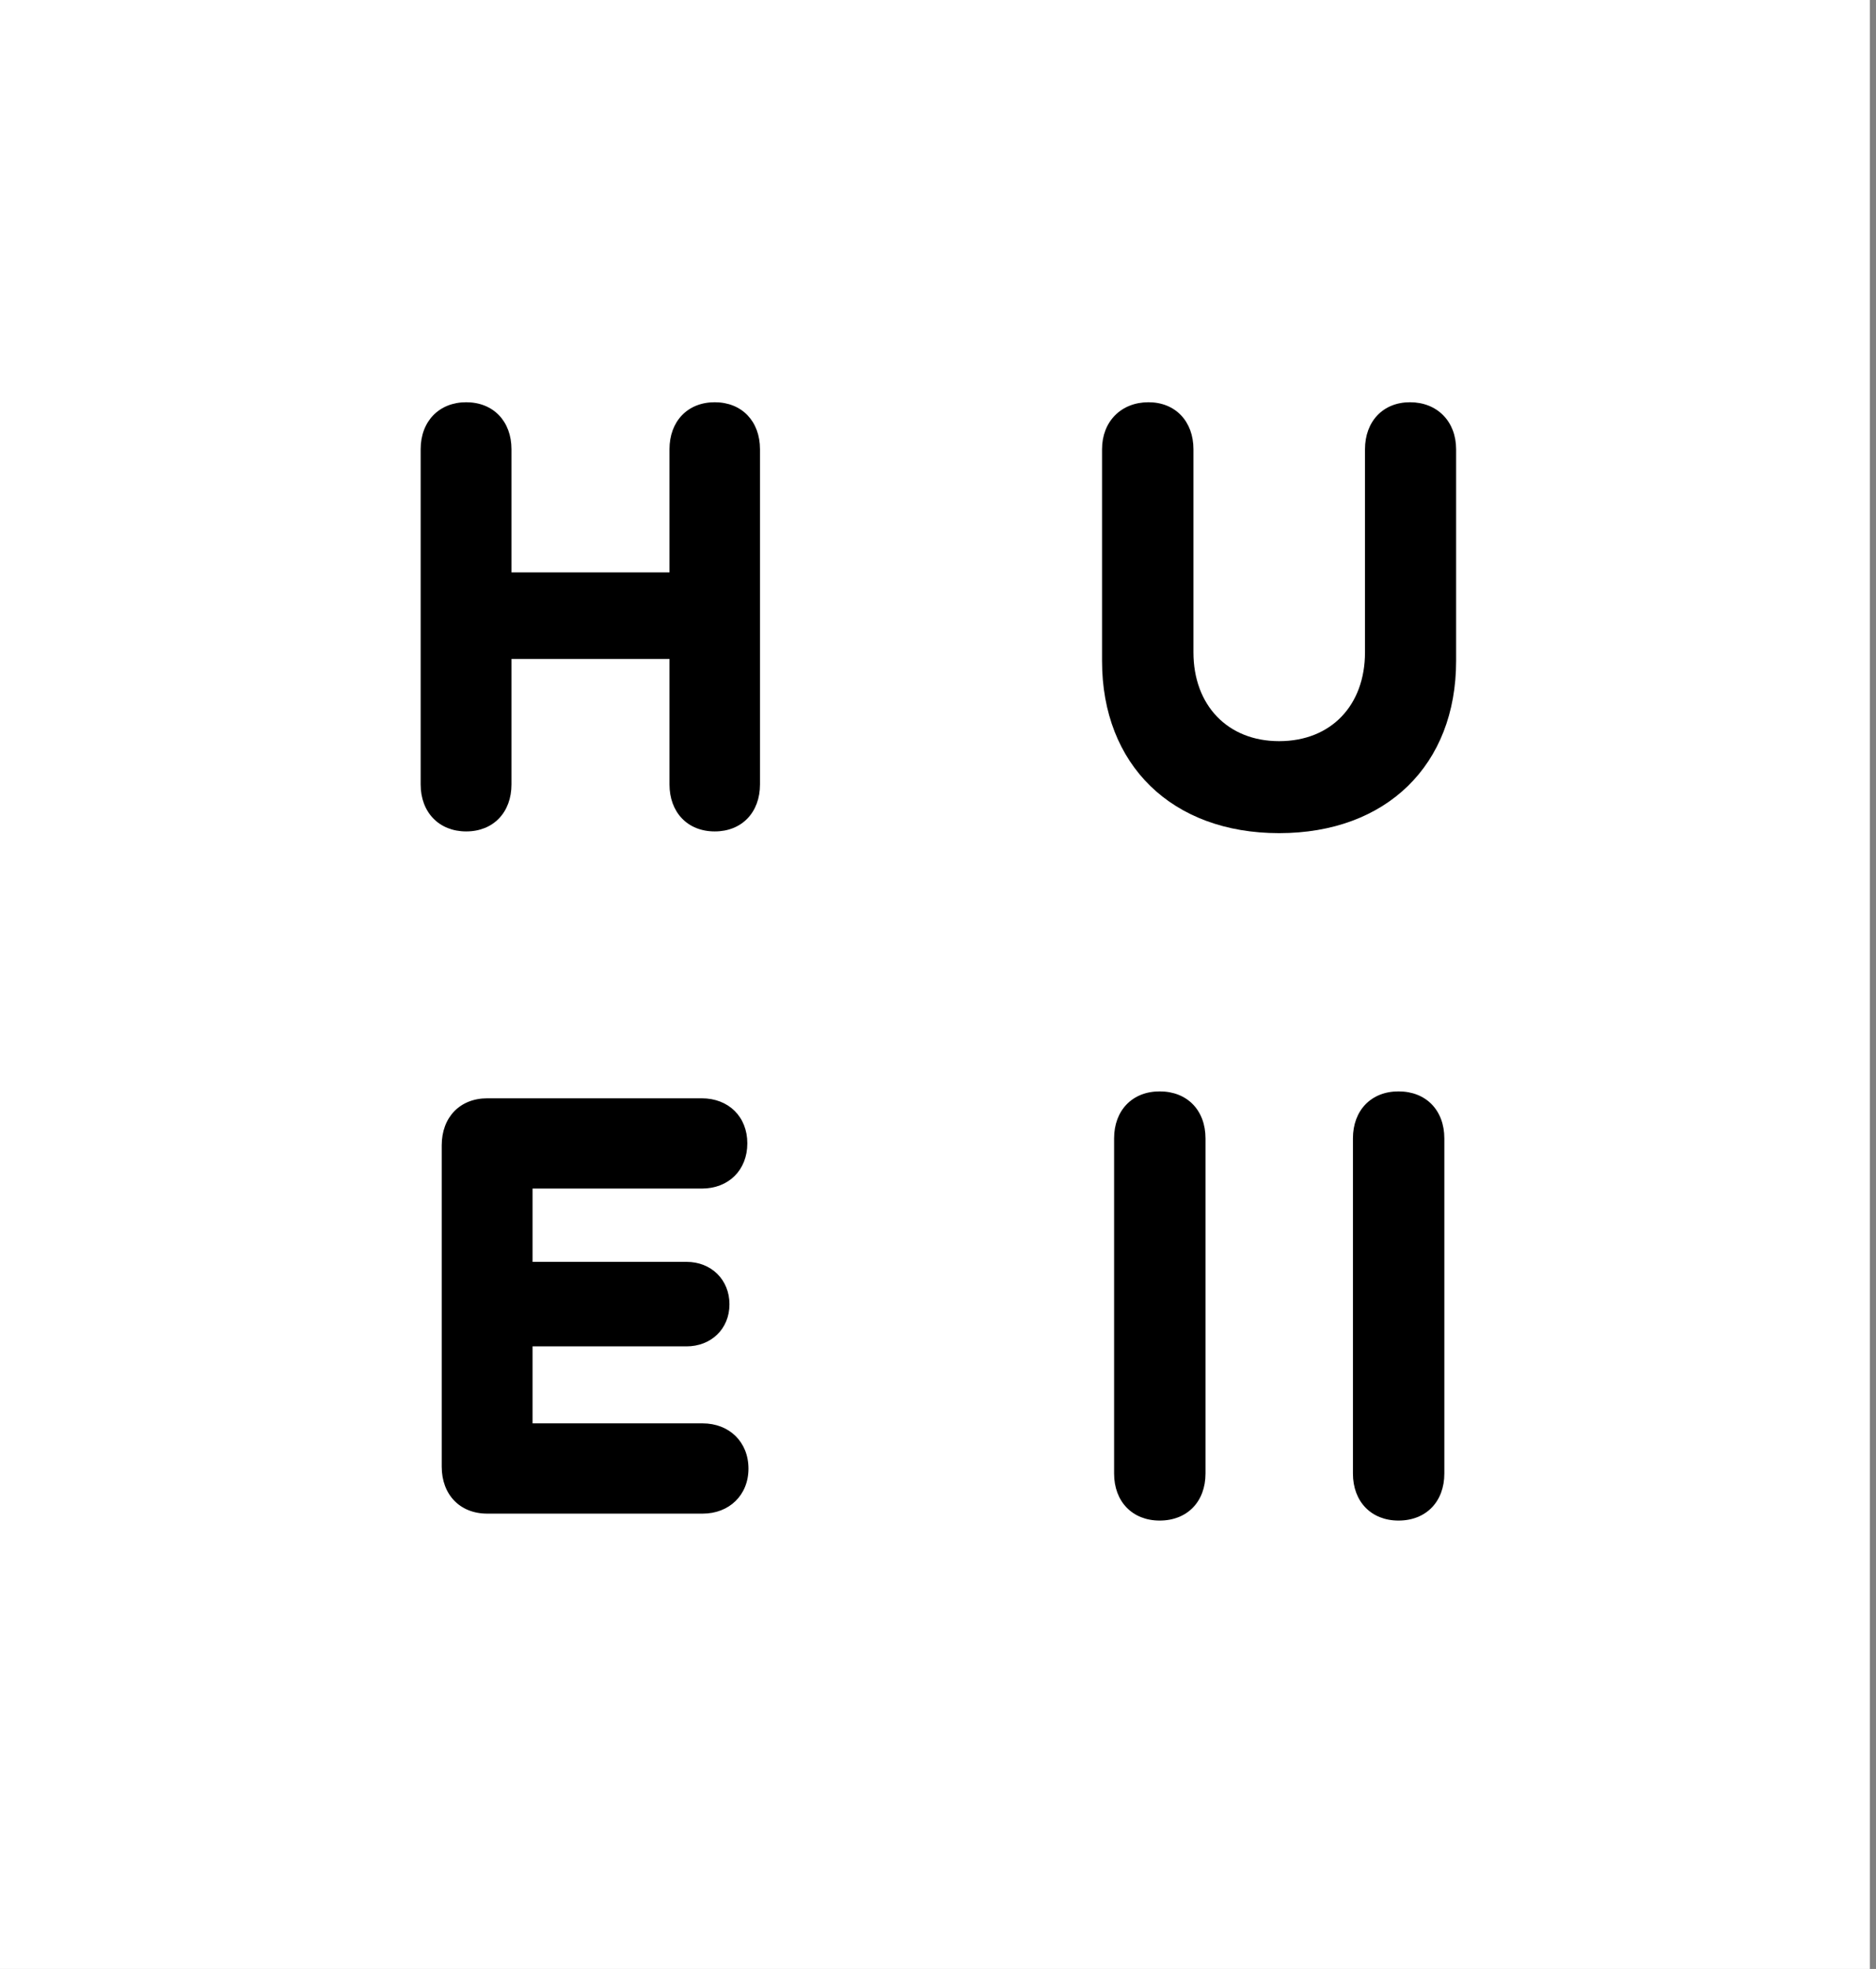 <svg width="61" height="64" viewBox="0 0 61 64" fill="none" xmlns="http://www.w3.org/2000/svg">
<rect x="0" y="0" width="61" height="64" fill="#808080" stroke="none"/>
<rect width="60.8" height="64" fill="white"/>
<rect width="22.4" height="22.4" transform="translate(8 9.6)" fill="white"/>
<path d="M23.241 27.025C24.122 27.025 24.712 26.406 24.712 25.497V14.603C24.712 13.694 24.122 13.075 23.241 13.075C22.35 13.075 21.769 13.703 21.769 14.603V18.606H16.631V14.603C16.631 13.694 16.041 13.075 15.159 13.075C14.278 13.075 13.678 13.694 13.678 14.603V25.497C13.678 26.406 14.278 27.025 15.159 27.025C16.041 27.025 16.631 26.406 16.631 25.497V21.419H21.769V25.497C21.769 26.397 22.35 27.025 23.241 27.025Z" fill="black"/>
<rect width="22.4" height="22.4" transform="translate(30.4 9.6)" fill="white"/>
<path d="M41.591 27.081C45.087 27.081 47.347 24.859 47.347 21.484V14.603C47.347 13.703 46.737 13.075 45.847 13.075C44.966 13.075 44.384 13.703 44.384 14.603V21.203C44.384 22.919 43.288 24.091 41.591 24.091C39.913 24.091 38.806 22.919 38.806 21.203V14.603C38.806 13.703 38.225 13.075 37.344 13.075C36.453 13.075 35.834 13.703 35.834 14.603V21.484C35.834 24.859 38.103 27.081 41.591 27.081Z" fill="black"/>
<rect width="22.4" height="22.4" transform="translate(8 32)" fill="white"/>
<path d="M15.844 49.2H22.847C23.709 49.2 24.337 48.6 24.337 47.737C24.337 46.866 23.709 46.266 22.847 46.266H17.316V43.763H22.322C23.109 43.763 23.719 43.209 23.719 42.394C23.719 41.597 23.128 41.016 22.322 41.016H17.316V38.634H22.819C23.691 38.634 24.3 38.034 24.3 37.163C24.3 36.3 23.691 35.7 22.819 35.7H15.844C14.953 35.7 14.363 36.319 14.363 37.228V47.672C14.363 48.581 14.953 49.2 15.844 49.2Z" fill="black"/>
<rect width="22.4" height="22.4" transform="translate(30.4 32)" fill="white"/>
<path d="M37.708 49.425C38.608 49.425 39.198 48.806 39.198 47.897V37.003C39.198 36.094 38.608 35.475 37.708 35.475C36.817 35.475 36.226 36.094 36.226 37.003V47.897C36.226 48.806 36.817 49.425 37.708 49.425ZM45.474 49.425C46.374 49.425 46.964 48.806 46.964 47.897V37.003C46.964 36.094 46.374 35.475 45.474 35.475C44.583 35.475 43.992 36.094 43.992 37.003V47.897C43.992 48.806 44.583 49.425 45.474 49.425Z" fill="black"/>
</svg>
